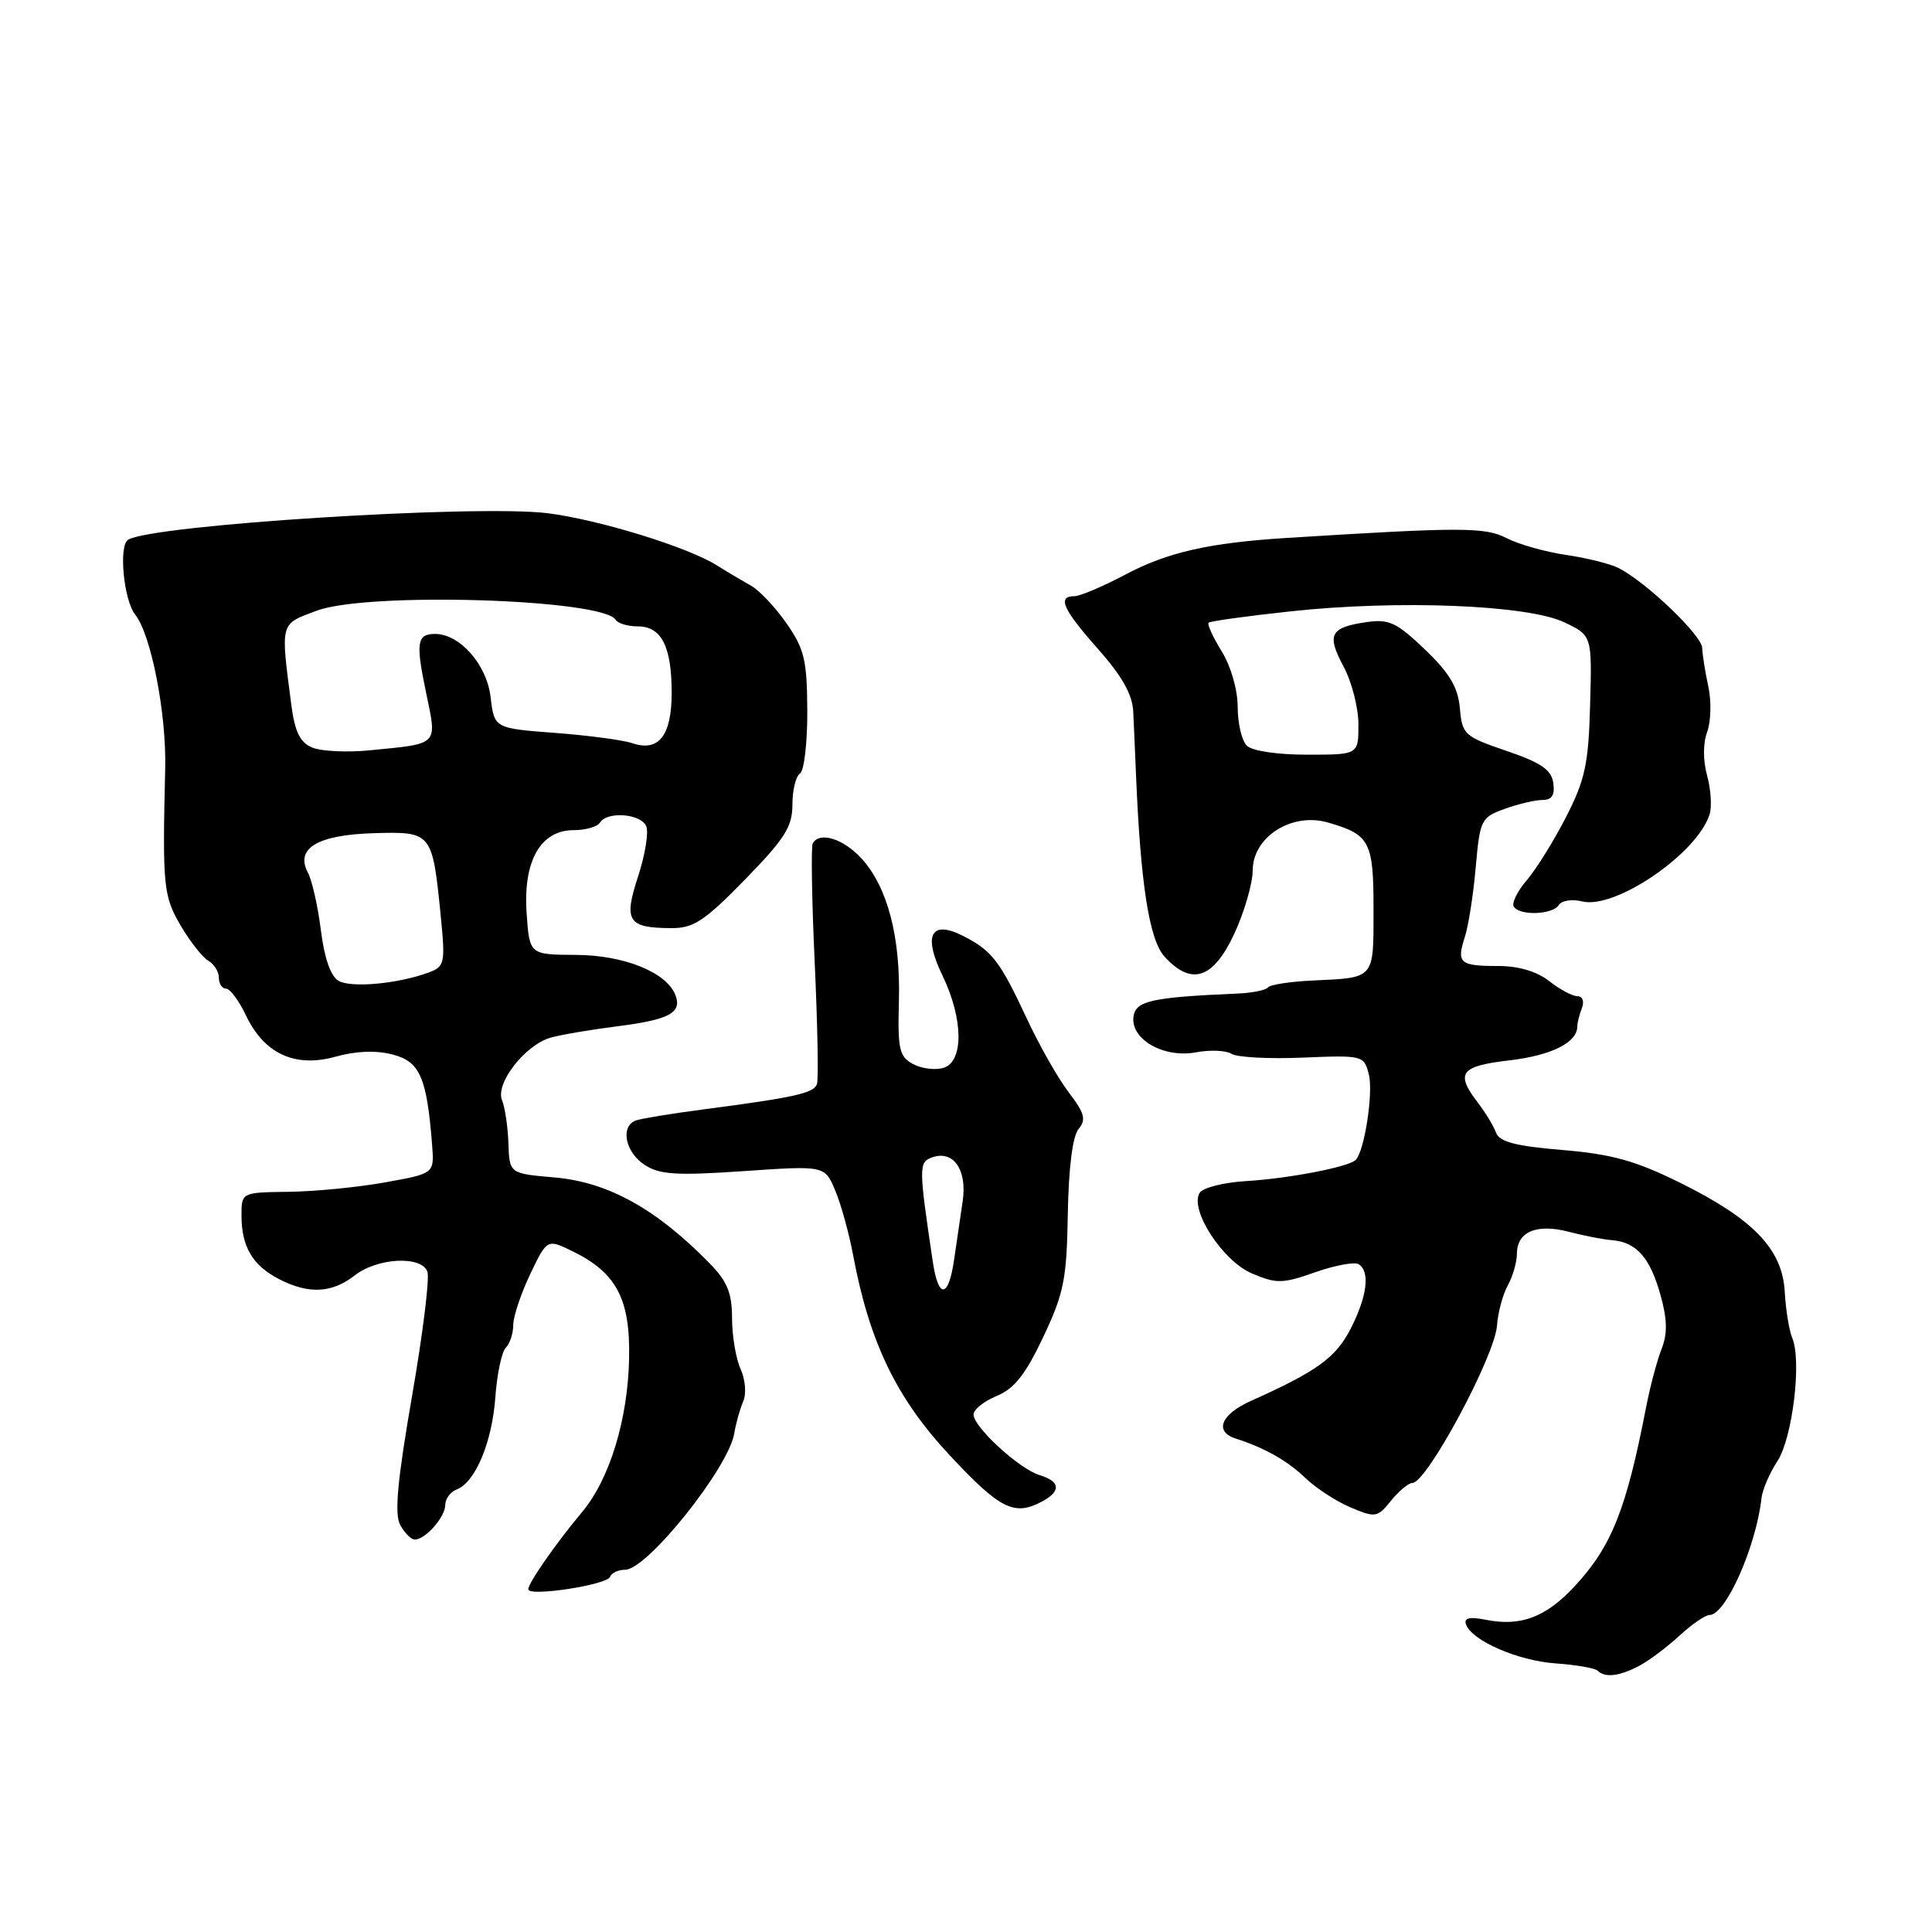 <?xml version="1.0" encoding="UTF-8" standalone="no"?>
<!DOCTYPE svg PUBLIC "-//W3C//DTD SVG 1.1//EN" "http://www.w3.org/Graphics/SVG/1.1/DTD/svg11.dtd" >
<svg xmlns="http://www.w3.org/2000/svg" xmlns:xlink="http://www.w3.org/1999/xlink" version="1.1" viewBox="0 0 256 256">
 <g >
 <path fill="currentColor"
d=" M 217.17 220.75 C 218.48 220.06 220.89 218.26 222.52 216.75 C 224.15 215.24 225.95 214.00 226.52 214.00 C 228.67 214.00 232.69 204.94 233.41 198.50 C 233.53 197.39 234.48 195.20 235.51 193.62 C 237.52 190.55 238.76 180.30 237.48 177.28 C 237.07 176.30 236.62 173.55 236.49 171.18 C 236.17 165.51 232.35 161.53 222.58 156.70 C 216.70 153.80 213.58 152.93 207.02 152.38 C 200.85 151.87 198.68 151.30 198.24 150.10 C 197.92 149.22 196.84 147.43 195.83 146.12 C 192.81 142.17 193.49 141.26 200.03 140.50 C 205.57 139.85 209.00 138.14 209.00 136.01 C 209.00 135.54 209.27 134.45 209.61 133.58 C 209.95 132.68 209.70 132.00 209.01 132.00 C 208.36 132.00 206.67 131.10 205.27 130.00 C 203.65 128.72 201.22 128.00 198.53 128.00 C 193.42 128.00 192.98 127.62 194.09 124.19 C 194.57 122.71 195.23 118.54 195.54 114.93 C 196.10 108.61 196.25 108.31 199.38 107.18 C 201.17 106.53 203.43 106.00 204.39 106.00 C 205.63 106.00 206.05 105.35 205.82 103.75 C 205.57 102.00 204.21 101.06 199.63 99.50 C 194.03 97.59 193.74 97.33 193.44 93.84 C 193.19 91.06 192.08 89.19 188.81 86.06 C 185.07 82.48 184.04 82.00 181.09 82.43 C 176.25 83.13 175.76 84.08 178.01 88.28 C 179.11 90.32 180.00 93.79 180.00 96.00 C 180.00 100.00 180.00 100.00 173.20 100.00 C 169.24 100.00 165.90 99.50 165.20 98.80 C 164.54 98.14 164.00 95.83 164.00 93.67 C 164.00 91.41 163.10 88.28 161.89 86.32 C 160.72 84.43 159.94 82.72 160.15 82.51 C 160.36 82.31 165.28 81.62 171.08 81.00 C 185.30 79.47 202.41 80.15 207.25 82.45 C 210.95 84.20 210.95 84.20 210.70 93.35 C 210.49 101.21 210.04 103.31 207.53 108.22 C 205.92 111.37 203.58 115.14 202.33 116.60 C 201.07 118.07 200.29 119.65 200.58 120.13 C 201.34 121.37 205.75 121.21 206.55 119.92 C 206.92 119.32 208.30 119.11 209.63 119.44 C 214.00 120.54 224.87 113.13 226.53 107.91 C 226.85 106.90 226.70 104.58 226.20 102.76 C 225.65 100.76 225.65 98.48 226.21 96.98 C 226.71 95.62 226.78 92.92 226.37 91.00 C 225.95 89.08 225.58 86.76 225.55 85.85 C 225.50 84.18 218.16 77.16 214.50 75.28 C 213.40 74.72 210.26 73.93 207.51 73.53 C 204.77 73.13 201.23 72.13 199.64 71.31 C 196.78 69.83 193.66 69.83 170.50 71.28 C 160.23 71.92 154.70 73.17 149.11 76.14 C 146.14 77.71 143.11 79.00 142.36 79.00 C 140.05 79.00 140.83 80.74 145.50 86.00 C 148.66 89.56 150.05 92.02 150.16 94.28 C 150.24 96.05 150.41 99.75 150.52 102.50 C 151.12 117.10 152.28 124.53 154.30 126.75 C 157.87 130.67 160.75 129.73 163.54 123.75 C 164.88 120.86 165.98 117.07 165.99 115.33 C 166.00 110.90 171.15 107.61 175.93 108.98 C 181.53 110.59 182.00 111.48 182.00 120.52 C 182.00 129.79 182.22 129.54 174.01 129.92 C 170.98 130.06 168.28 130.47 168.01 130.84 C 167.73 131.20 165.93 131.57 164.00 131.65 C 152.66 132.14 150.50 132.61 150.20 134.67 C 149.75 137.69 154.18 140.24 158.46 139.44 C 160.34 139.09 162.46 139.18 163.19 139.64 C 163.91 140.10 168.15 140.33 172.62 140.14 C 180.61 139.81 180.74 139.85 181.38 142.37 C 181.99 144.81 180.80 152.54 179.63 153.70 C 178.70 154.63 170.78 156.16 165.12 156.50 C 162.15 156.67 159.38 157.38 158.96 158.06 C 157.58 160.29 162.02 167.11 165.91 168.75 C 169.16 170.12 169.96 170.10 174.27 168.58 C 176.89 167.66 179.48 167.18 180.02 167.51 C 181.57 168.47 181.17 171.74 178.98 176.04 C 177.01 179.90 174.52 181.70 165.75 185.63 C 161.77 187.41 160.85 189.70 163.75 190.62 C 167.57 191.84 170.62 193.57 173.00 195.87 C 174.38 197.19 177.06 198.94 178.96 199.74 C 182.25 201.13 182.51 201.09 184.32 198.85 C 185.37 197.56 186.64 196.50 187.15 196.50 C 189.05 196.50 198.06 179.74 198.36 175.65 C 198.48 173.92 199.13 171.52 199.79 170.32 C 200.46 169.11 201.00 167.22 201.00 166.12 C 201.00 163.21 203.62 162.10 207.88 163.22 C 209.87 163.74 212.44 164.24 213.60 164.33 C 216.82 164.59 218.63 166.62 220.00 171.51 C 220.93 174.81 220.97 176.69 220.17 178.74 C 219.57 180.26 218.64 183.75 218.11 186.50 C 215.48 200.06 213.54 204.93 208.63 210.21 C 204.82 214.30 201.50 215.55 196.88 214.63 C 194.76 214.20 193.96 214.38 194.24 215.21 C 194.96 217.37 201.11 220.06 206.14 220.41 C 208.87 220.60 211.37 221.04 211.71 221.38 C 212.67 222.34 214.54 222.12 217.17 220.75 Z  M 80.83 208.94 C 81.02 208.42 81.92 208.00 82.84 208.00 C 85.74 208.00 96.52 194.53 97.29 189.95 C 97.51 188.60 98.05 186.68 98.48 185.69 C 98.92 184.67 98.76 182.78 98.13 181.39 C 97.51 180.02 97.00 177.00 97.00 174.68 C 97.00 171.36 96.37 169.81 94.10 167.47 C 86.99 160.19 80.60 156.64 73.50 156.02 C 67.50 155.50 67.50 155.50 67.37 151.50 C 67.29 149.30 66.91 146.72 66.52 145.78 C 65.60 143.55 69.60 138.43 73.00 137.48 C 74.38 137.10 78.37 136.42 81.87 135.98 C 88.70 135.11 90.39 134.19 89.50 131.86 C 88.34 128.84 82.70 126.56 76.33 126.53 C 70.16 126.50 70.16 126.50 69.78 121.00 C 69.30 114.09 71.62 110.00 76.01 110.00 C 77.59 110.00 79.16 109.55 79.50 109.00 C 80.46 107.45 84.99 107.82 85.64 109.51 C 85.96 110.34 85.47 113.33 84.54 116.16 C 82.61 122.06 83.19 122.96 88.96 122.98 C 91.90 123.00 93.35 122.04 98.71 116.55 C 104.00 111.13 105.00 109.54 105.00 106.61 C 105.00 104.69 105.45 102.84 106.00 102.50 C 106.55 102.16 106.99 98.42 106.97 94.19 C 106.94 87.48 106.59 86.00 104.22 82.60 C 102.72 80.45 100.60 78.20 99.50 77.60 C 98.41 76.99 96.38 75.79 95.00 74.92 C 91.13 72.48 79.32 68.85 72.53 68.00 C 63.11 66.84 20.15 69.55 16.97 71.52 C 15.70 72.30 16.39 79.53 17.92 81.45 C 20.02 84.09 22.06 94.53 21.89 101.78 C 21.52 117.48 21.64 118.72 23.95 122.66 C 25.19 124.77 26.84 126.86 27.60 127.30 C 28.37 127.74 29.00 128.75 29.00 129.55 C 29.00 130.35 29.43 131.00 29.95 131.00 C 30.48 131.00 31.66 132.59 32.59 134.54 C 35.00 139.63 39.09 141.51 44.44 140.02 C 47.16 139.26 49.82 139.15 52.03 139.73 C 55.65 140.67 56.56 142.76 57.26 151.74 C 57.55 155.50 57.55 155.50 51.02 156.67 C 47.44 157.32 41.69 157.88 38.25 157.92 C 32.00 158.00 32.00 158.00 32.00 161.07 C 32.00 165.19 33.47 167.68 36.98 169.49 C 40.89 171.51 43.98 171.36 47.00 169.00 C 50.00 166.66 55.81 166.35 56.63 168.49 C 56.95 169.31 56.03 176.75 54.59 185.03 C 52.66 196.17 52.25 200.60 53.02 202.04 C 53.60 203.12 54.47 204.00 54.96 204.00 C 56.37 204.00 59.00 201.01 59.00 199.40 C 59.00 198.59 59.69 197.67 60.54 197.35 C 62.99 196.40 65.22 191.07 65.64 185.09 C 65.86 182.05 66.48 179.12 67.02 178.58 C 67.56 178.04 68.01 176.68 68.01 175.55 C 68.02 174.42 69.03 171.40 70.26 168.82 C 72.50 164.15 72.50 164.15 75.91 165.82 C 81.69 168.66 83.52 172.14 83.36 179.98 C 83.20 188.07 80.79 195.98 77.14 200.34 C 73.64 204.53 70.00 209.75 70.00 210.59 C 70.00 211.61 80.45 210.01 80.83 208.94 Z  M 138.07 198.96 C 140.63 197.59 140.51 196.29 137.75 195.46 C 135.05 194.64 129.00 189.09 129.00 187.43 C 129.00 186.77 130.38 185.67 132.07 184.97 C 134.40 184.01 135.90 182.11 138.24 177.15 C 140.98 171.35 141.35 169.48 141.49 160.86 C 141.60 154.73 142.12 150.56 142.91 149.61 C 143.95 148.35 143.72 147.50 141.60 144.73 C 140.19 142.88 137.69 138.47 136.04 134.93 C 132.53 127.40 131.46 125.99 127.73 124.07 C 123.37 121.82 122.26 123.84 124.87 129.24 C 127.65 134.97 127.72 140.64 125.04 141.49 C 123.96 141.83 122.14 141.61 121.00 141.00 C 119.15 140.01 118.94 139.06 119.11 132.69 C 119.34 124.15 117.61 117.53 114.15 113.75 C 111.74 111.12 108.60 110.15 107.69 111.75 C 107.46 112.16 107.57 119.25 107.95 127.50 C 108.33 135.75 108.47 143.02 108.25 143.65 C 107.84 144.85 105.31 145.42 93.00 147.03 C 88.88 147.57 84.94 148.22 84.25 148.47 C 82.17 149.24 82.84 152.67 85.40 154.34 C 87.39 155.65 89.58 155.79 98.54 155.18 C 109.29 154.44 109.29 154.44 110.68 157.77 C 111.45 159.61 112.51 163.45 113.04 166.30 C 115.20 177.84 118.77 185.25 125.83 192.82 C 132.51 199.98 134.40 200.93 138.07 198.96 Z  M 44.87 129.97 C 43.82 129.37 42.98 126.97 42.52 123.27 C 42.12 120.09 41.35 116.66 40.80 115.63 C 39.08 112.41 42.08 110.62 49.55 110.40 C 57.22 110.18 57.29 110.27 58.39 121.26 C 59.02 127.68 58.94 128.07 56.78 128.87 C 52.74 130.36 46.55 130.93 44.87 129.97 Z  M 41.36 99.05 C 39.74 98.37 39.06 96.95 38.59 93.32 C 37.17 82.34 37.06 82.75 41.97 80.92 C 48.73 78.40 79.87 79.36 81.58 82.13 C 81.88 82.61 83.20 83.00 84.52 83.00 C 87.65 83.00 89.00 85.66 89.00 91.81 C 89.00 97.49 87.28 99.67 83.76 98.47 C 82.51 98.05 77.90 97.44 73.50 97.11 C 65.50 96.50 65.50 96.50 65.00 92.33 C 64.49 88.04 60.92 84.00 57.65 84.00 C 55.24 84.00 55.07 85.13 56.45 91.75 C 57.93 98.85 58.26 98.51 49.00 99.42 C 45.98 99.72 42.54 99.55 41.36 99.05 Z  M 123.61 167.25 C 121.75 154.78 121.74 154.04 123.40 153.40 C 126.28 152.29 128.18 154.93 127.56 159.17 C 127.25 161.28 126.74 164.80 126.41 167.00 C 125.67 172.03 124.35 172.15 123.61 167.25 Z "/>
</g>
</svg>